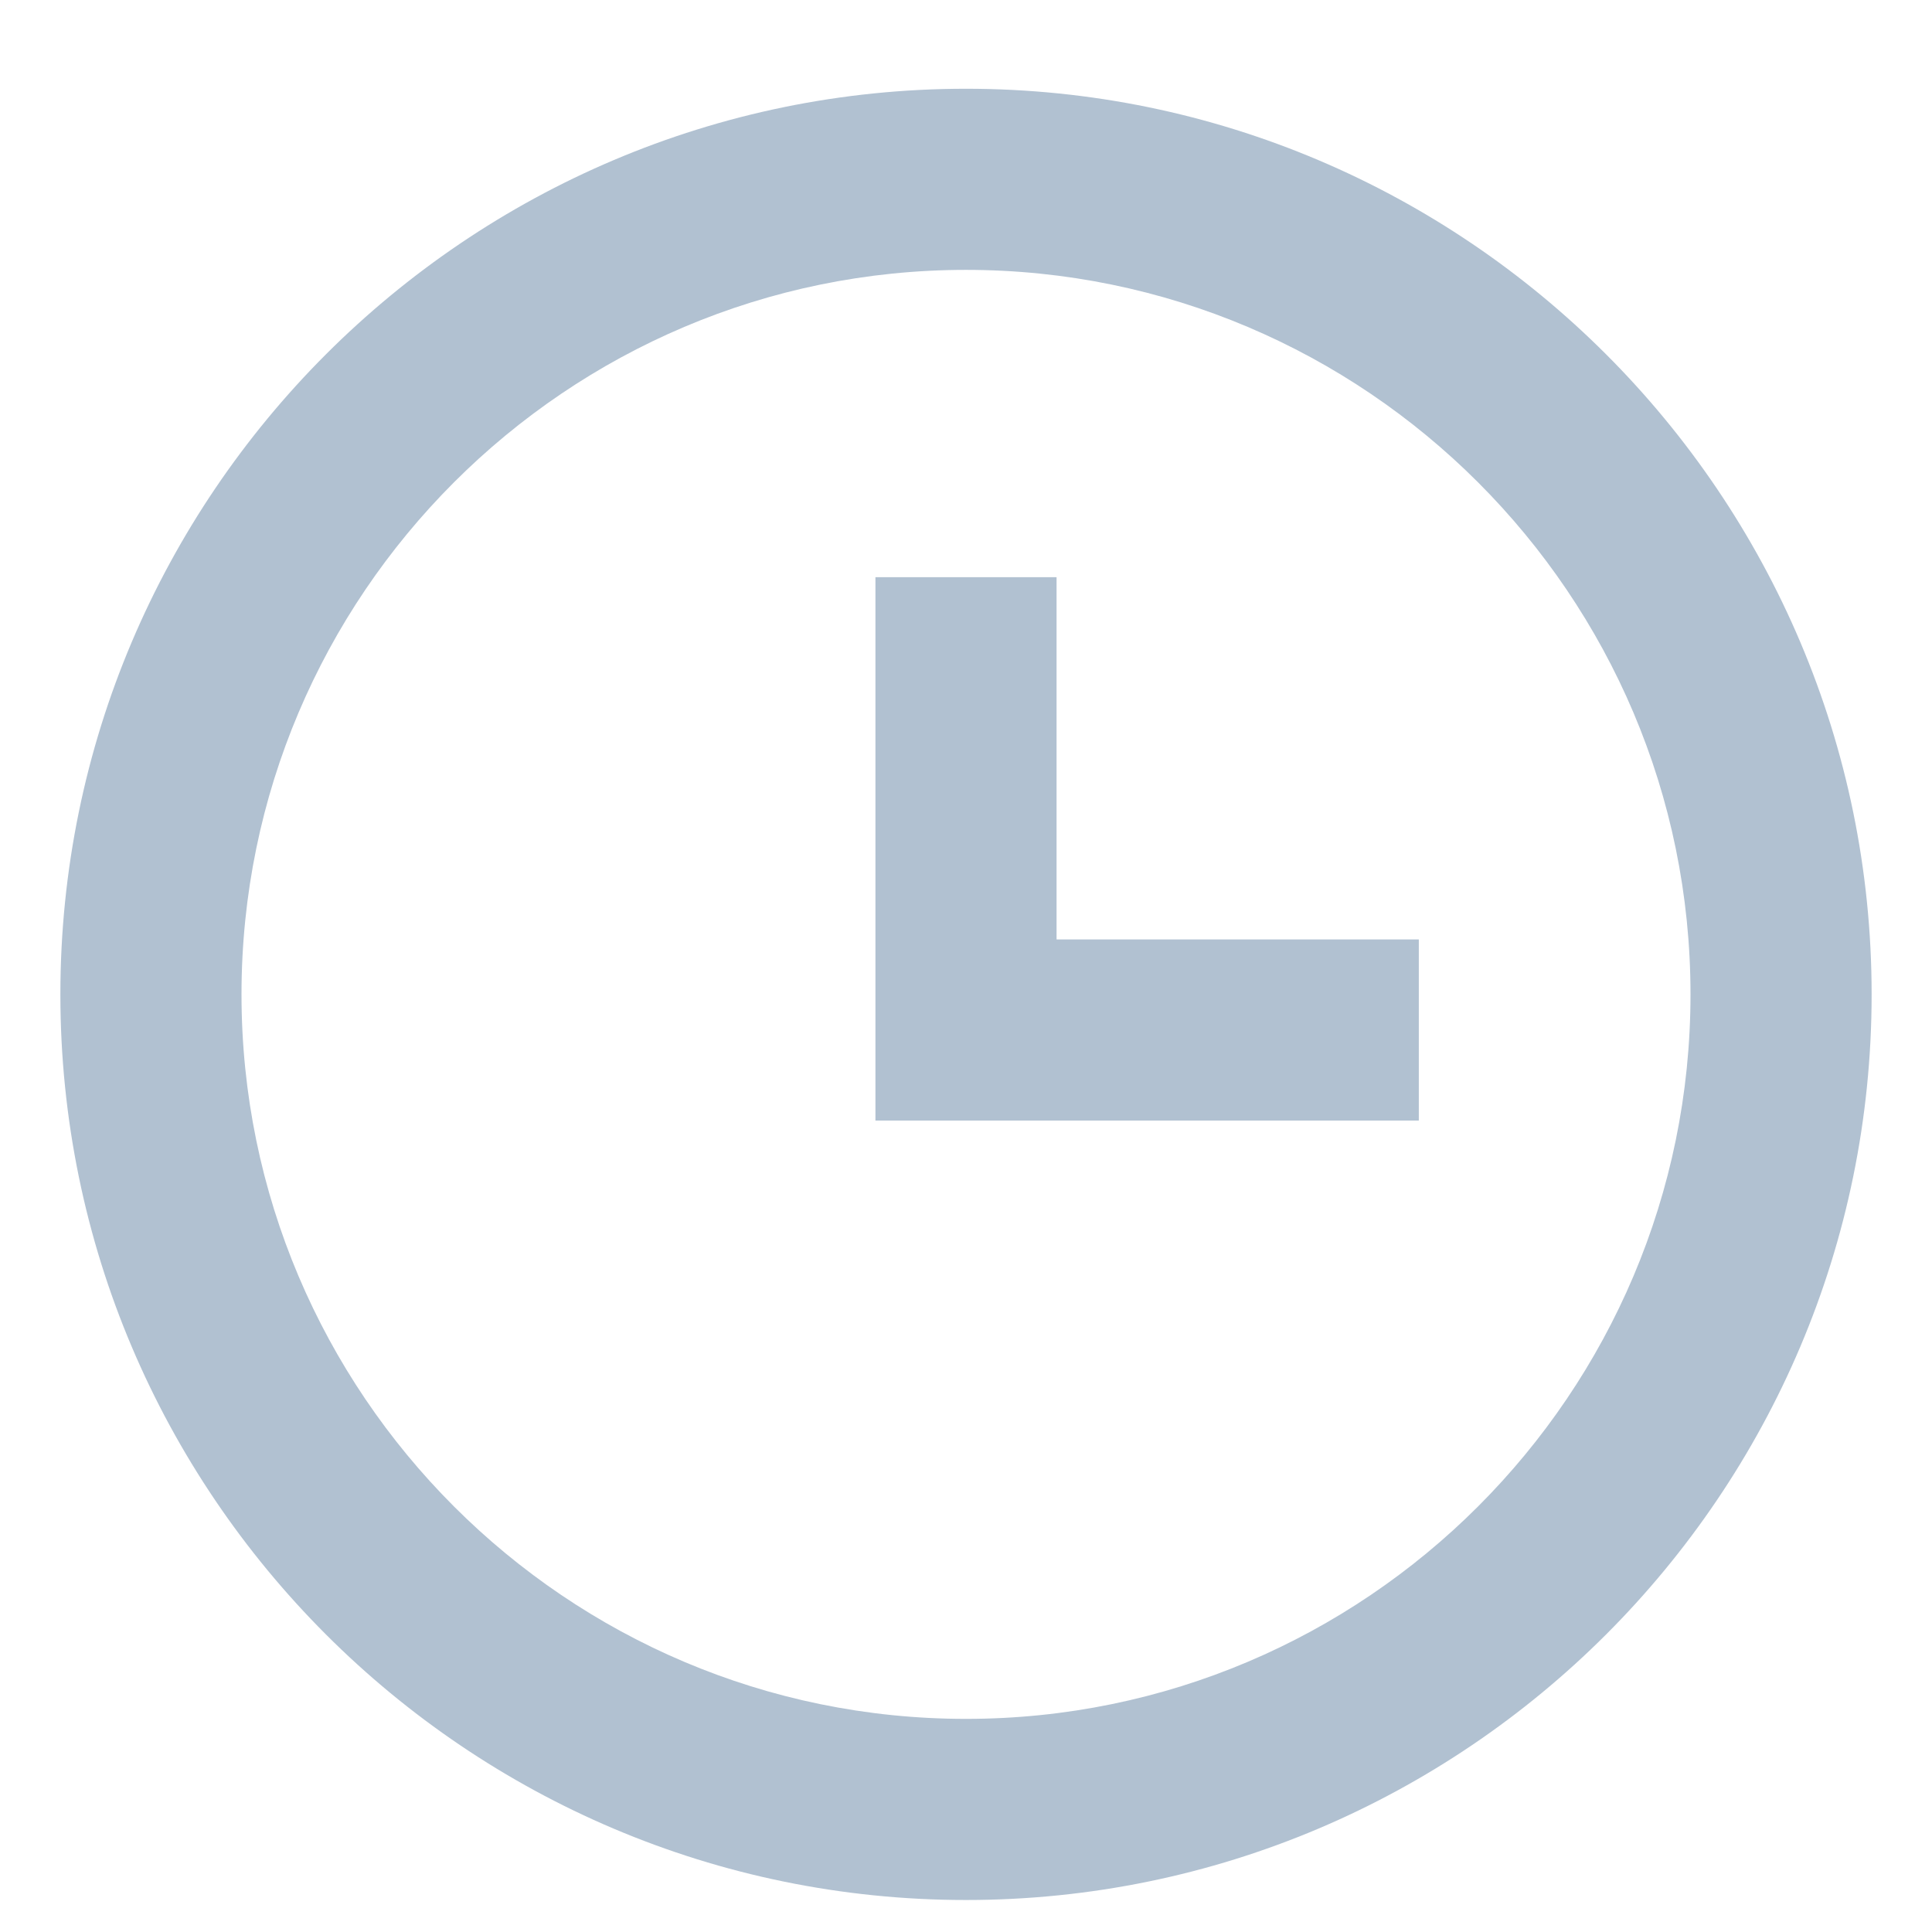 <svg width="16" height="16" viewBox="0 0 16 16" fill="none" xmlns="http://www.w3.org/2000/svg">
<path d="M8 0.735C3.865 0.735 0.5 4.1 0.5 8.235C0.5 12.371 3.865 15.735 8 15.735C12.136 15.735 15.5 12.371 15.5 8.235C15.5 4.1 12.136 0.735 8 0.735ZM8 14.235C4.692 14.235 2 11.544 2 8.235C2 4.927 4.692 2.235 8 2.235C11.308 2.235 14 4.927 14 8.235C14 11.544 11.308 14.235 8 14.235Z" fill="#B1C1D1"/>
<path d="M8.75 4.78H7.25V9.28H11.75V7.78H8.75V4.78Z" fill="#B1C1D1"/>
</svg>
